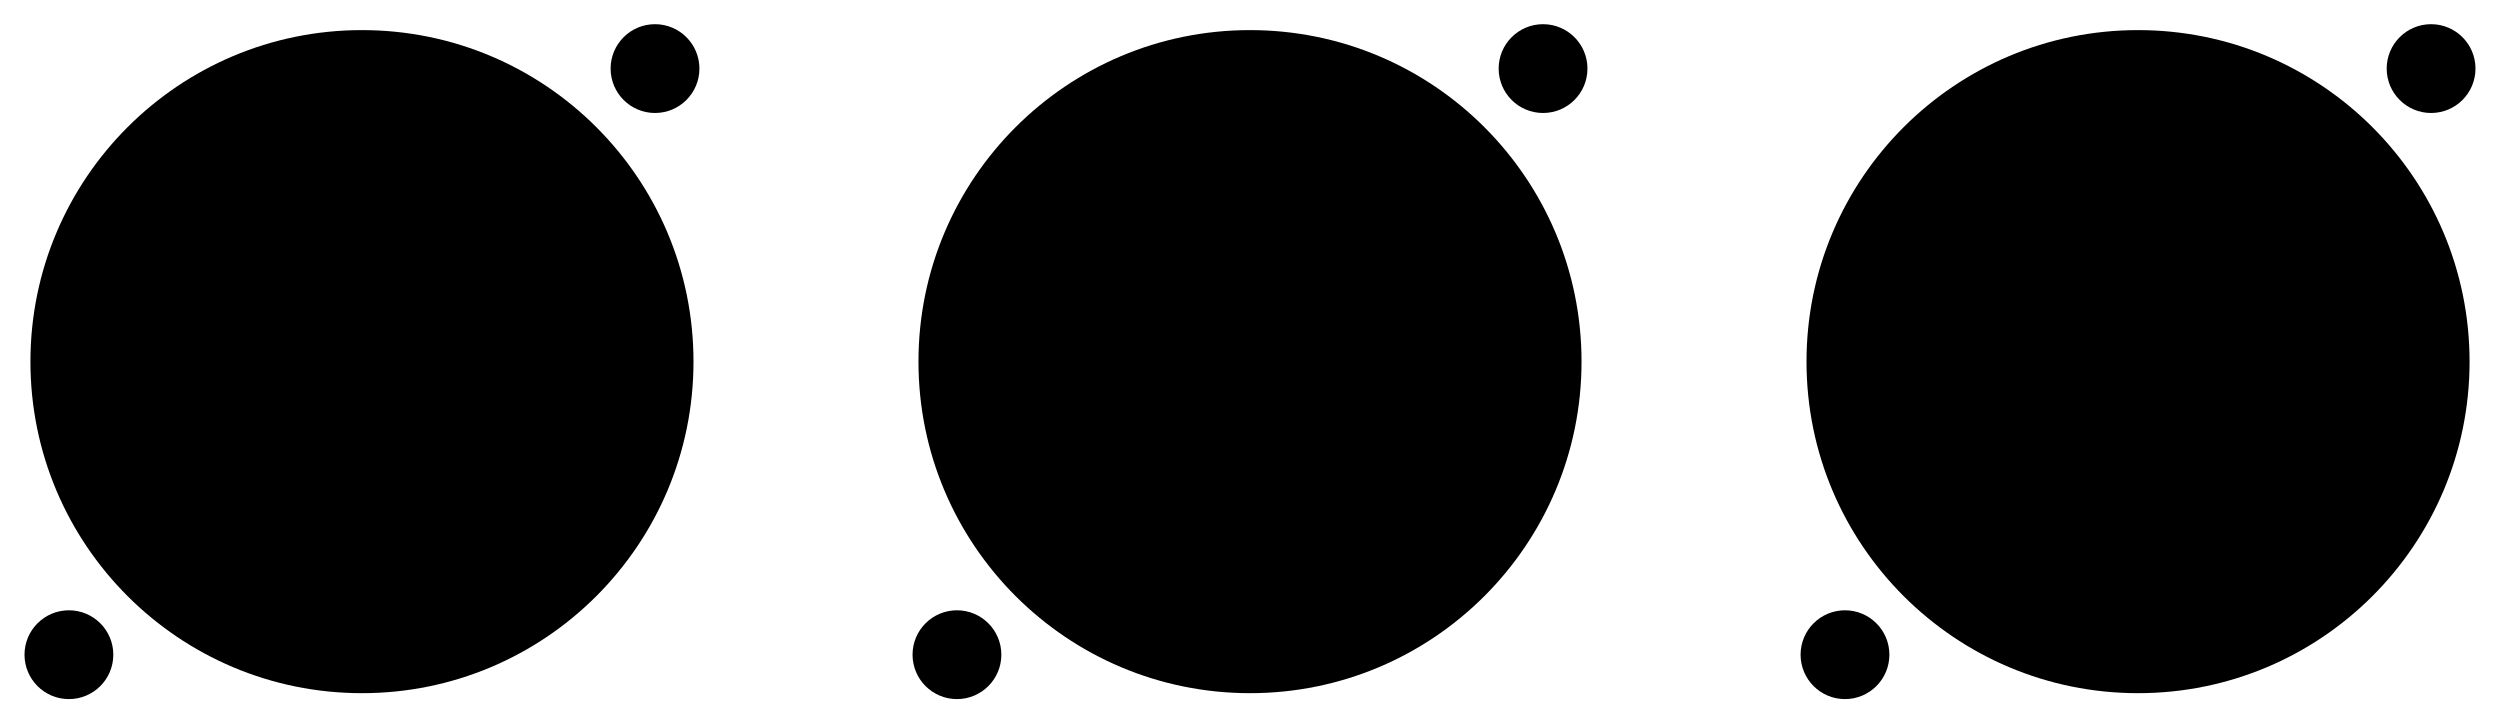 <?xml version="1.0" encoding="UTF-8" standalone="no"?>
<svg
   xmlns:dc="http://purl.org/dc/elements/1.1/"
   xmlns:cc="http://creativecommons.org/ns#"
   xmlns:rdf="http://www.w3.org/1999/02/22-rdf-syntax-ns#"
   xmlns:svg="http://www.w3.org/2000/svg"
   xmlns="http://www.w3.org/2000/svg"
   xmlns:sodipodi="http://sodipodi.sourceforge.net/DTD/sodipodi-0.dtd"
   xmlns:inkscape="http://www.inkscape.org/namespaces/inkscape"
   width="84.456mm"
   height="24.434mm"
   viewBox="0 0 84.456 24.434"
   version="1.1"
   id="svg23"
   sodipodi:docname="Cover-Back.svg"
   inkscape:version="0.92.3 (2405546, 2018-03-11)">
  <defs
     id="defs27" />
  <sodipodi:namedview
     pagecolor="#ffffff"
     bordercolor="#666666"
     borderopacity="1"
     objecttolerance="10"
     gridtolerance="10"
     guidetolerance="10"
     inkscape:pageopacity="0"
     inkscape:pageshadow="2"
     inkscape:window-width="2560"
     inkscape:window-height="1369"
     id="namedview25"
     showgrid="false"
     inkscape:zoom="6.2026175"
     inkscape:cx="259.3619"
     inkscape:cy="47.321233"
     inkscape:window-x="-8"
     inkscape:window-y="-8"
     inkscape:window-maximized="1"
     inkscape:current-layer="svg23" />
  <g
     id="Sketch001"
     transform="translate(42.228,12.217) scale(1,-1)"
     style="fill:#000000;fill-opacity:1;stroke:none">
    <circle
       cx="0.0"
       cy="0.0"
       r="11.2"
       stroke="#000000"
       stroke-width="0.35 px"
       style="stroke-width:0.35;stroke-miterlimit:4;stroke-dasharray:none;stroke-linecap:square;fill:#000000;fill-opacity:1;stroke:none"
       id="circle2" />
    <circle
       cx="9.9"
       cy="9.9"
       r="1.5"
       stroke="#000000"
       stroke-width="0.35 px"
       style="stroke-width:0.35;stroke-miterlimit:4;stroke-dasharray:none;stroke-linecap:square;fill:#000000;fill-opacity:1;stroke:none"
       id="circle4" />
    <circle
       cx="-9.9"
       cy="-9.9"
       r="1.5"
       stroke="#000000"
       stroke-width="0.35 px"
       style="stroke-width:0.35;stroke-miterlimit:4;stroke-dasharray:none;stroke-linecap:square;fill:#000000;fill-opacity:1;stroke:none"
       id="circle6" />
    <circle
       cx="30.0"
       cy="0.0"
       r="11.2"
       stroke="#000000"
       stroke-width="0.35 px"
       style="stroke-width:0.35;stroke-miterlimit:4;stroke-dasharray:none;stroke-linecap:square;fill:#000000;fill-opacity:1;stroke:none"
       id="circle8" />
    <circle
       cx="-30.0"
       cy="0.0"
       r="11.2"
       stroke="#000000"
       stroke-width="0.35 px"
       style="stroke-width:0.35;stroke-miterlimit:4;stroke-dasharray:none;stroke-linecap:square;fill:#000000;fill-opacity:1;stroke:none"
       id="circle10" />
    <circle
       cx="-20.1"
       cy="9.9"
       r="1.5"
       stroke="#000000"
       stroke-width="0.35 px"
       style="stroke-width:0.35;stroke-miterlimit:4;stroke-dasharray:none;stroke-linecap:square;fill:#000000;fill-opacity:1;stroke:none"
       id="circle12" />
    <circle
       cx="-39.9"
       cy="-9.9"
       r="1.5"
       stroke="#000000"
       stroke-width="0.35 px"
       style="stroke-width:0.35;stroke-miterlimit:4;stroke-dasharray:none;stroke-linecap:square;fill:#000000;fill-opacity:1;stroke:none"
       id="circle14" />
    <circle
       cx="20.1"
       cy="-9.9"
       r="1.5"
       stroke="#000000"
       stroke-width="0.35 px"
       style="stroke-width:0.35;stroke-miterlimit:4;stroke-dasharray:none;stroke-linecap:square;fill:#000000;fill-opacity:1;stroke:none"
       id="circle16" />
    <circle
       cx="39.9"
       cy="9.9"
       r="1.5"
       stroke="#000000"
       stroke-width="0.35 px"
       style="stroke-width:0.35;stroke-miterlimit:4;stroke-dasharray:none;stroke-linecap:square;fill:#000000;fill-opacity:1;stroke:none"
       id="circle18" />
    <title
       id="title20">b'Back'</title>
  </g>
</svg>
